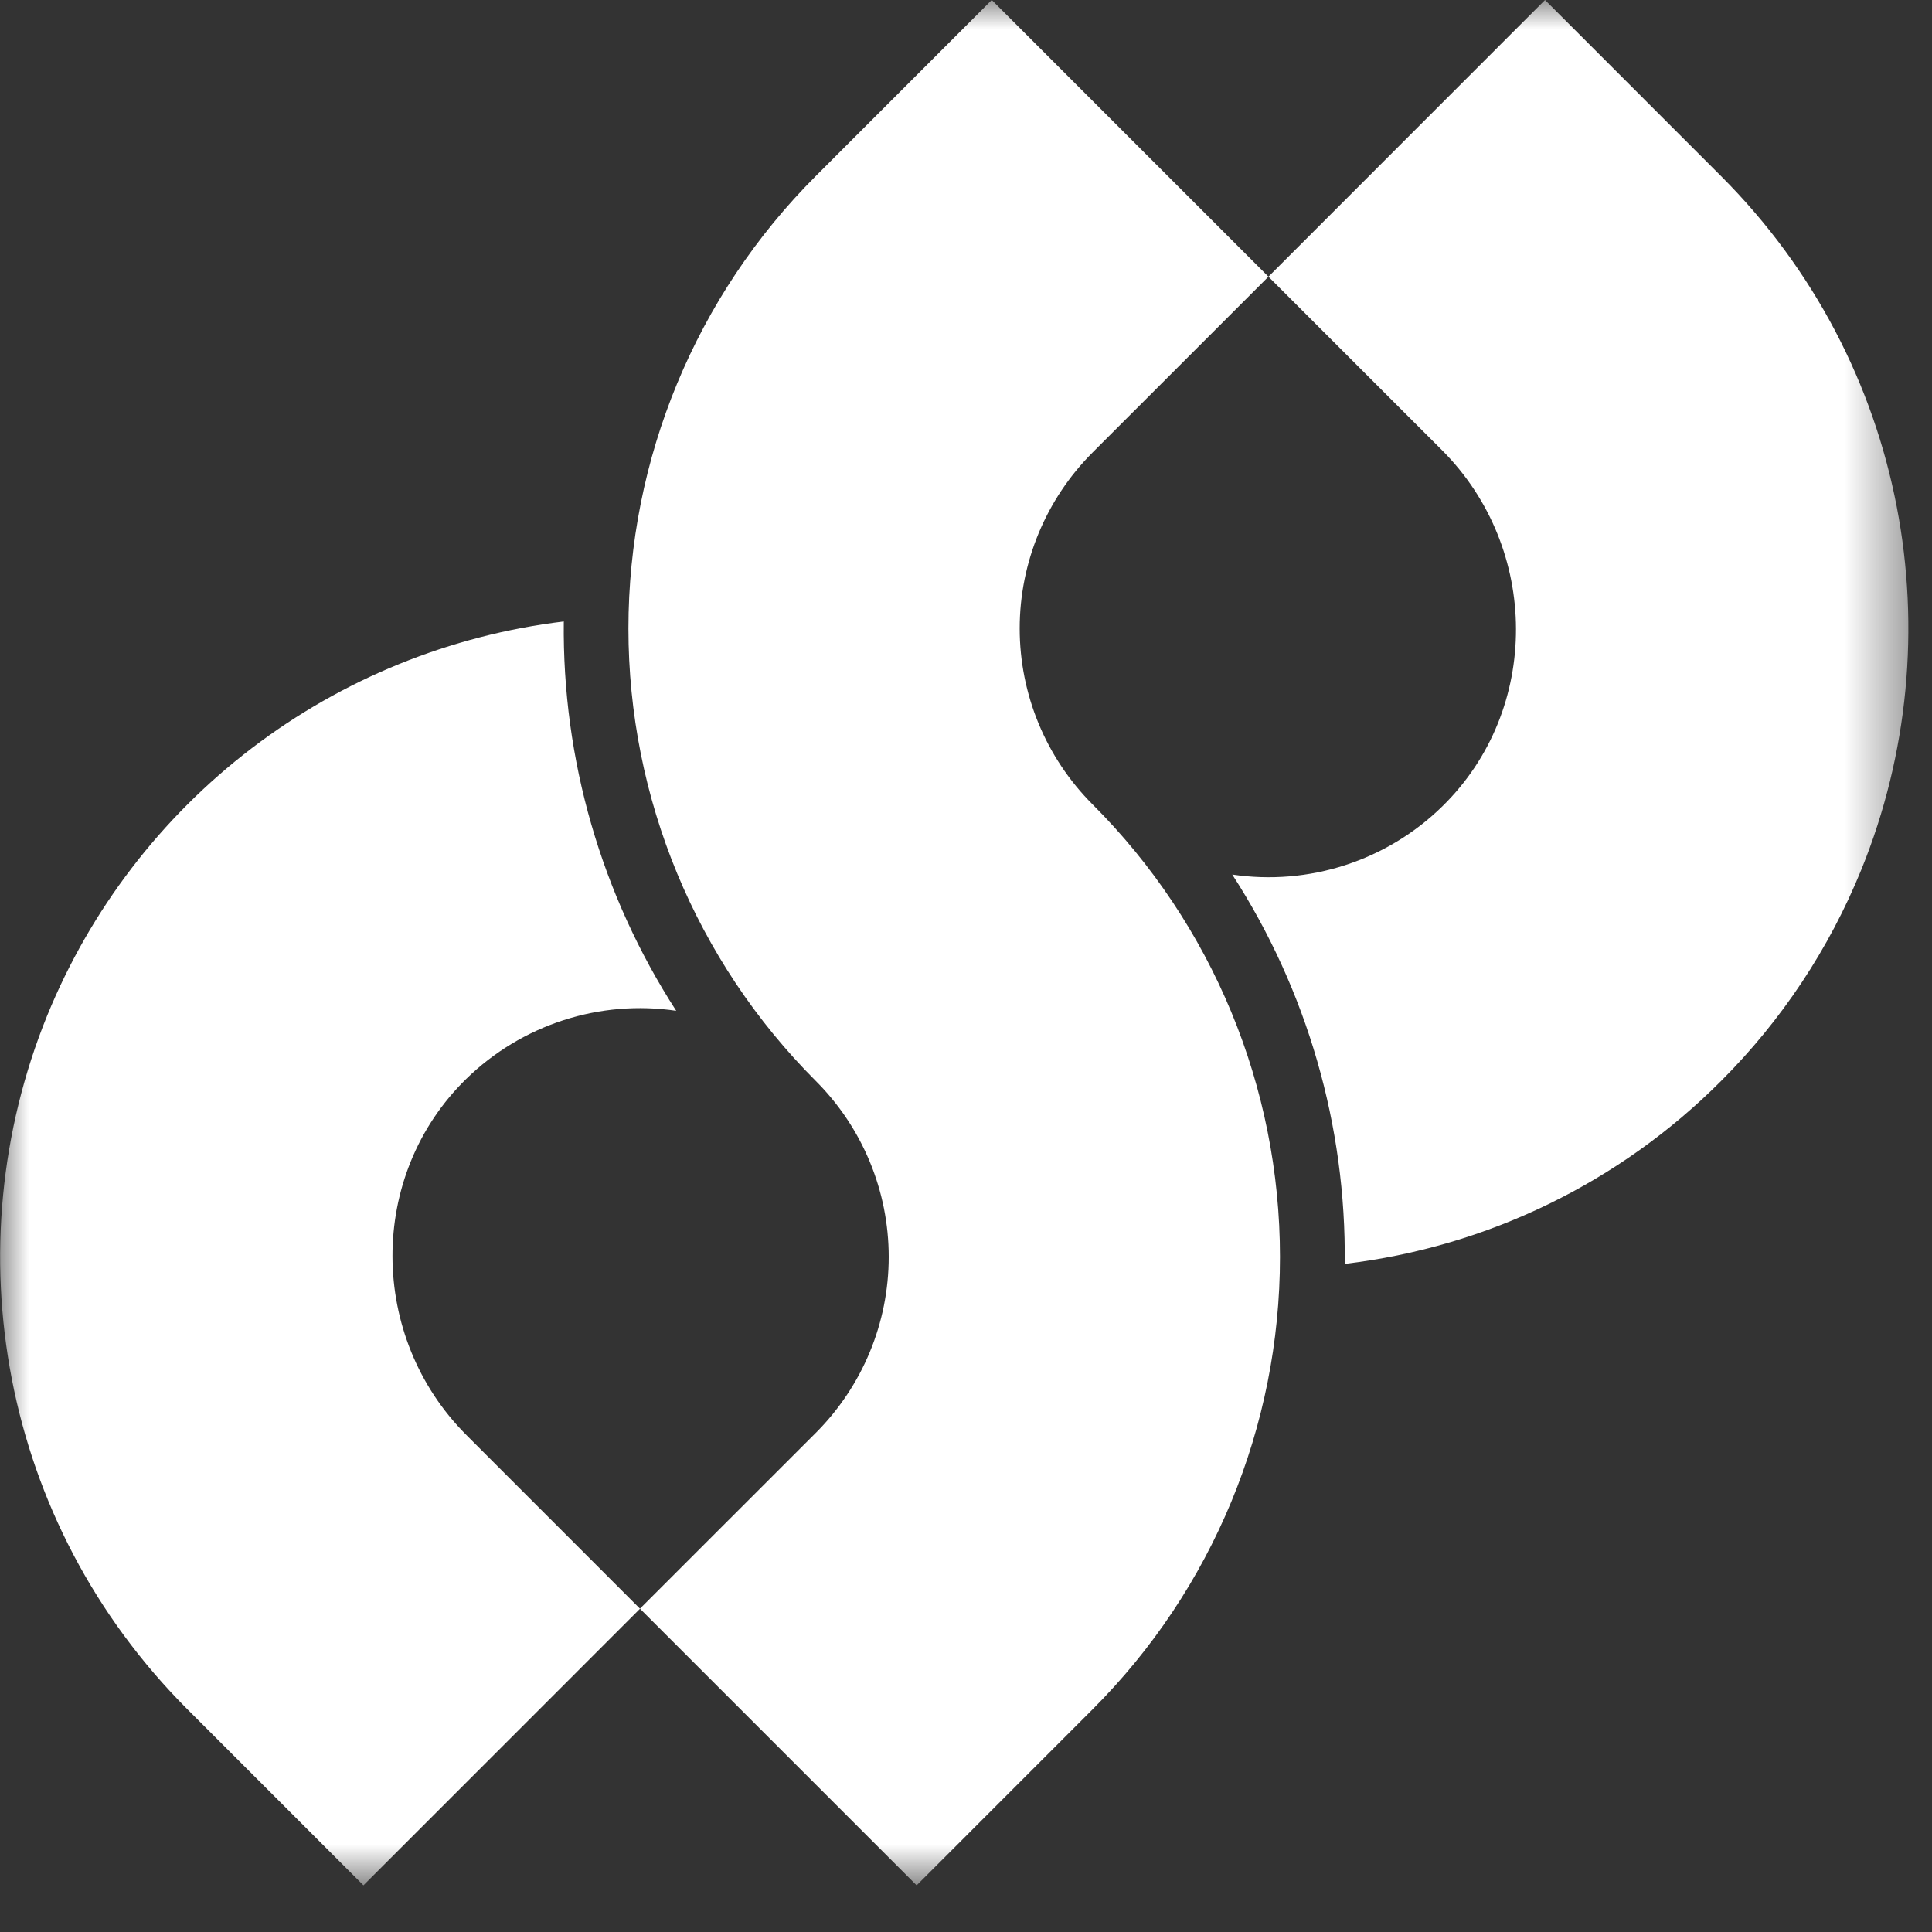 <svg width="33" height="33" viewBox="0 0 33 33" fill="none" xmlns="http://www.w3.org/2000/svg">
<rect x="0" y="0" width="33" height="33" fill="#333333" stroke="none"/>
<mask id="mask0_591_739" style="mask-type:luminance" maskUnits="userSpaceOnUse" x="0" y="0" width="33" height="33">
<path d="M32.597 0H0V32.203H32.597V0Z" fill="white"/>
</mask>
<g mask="url(#mask0_591_739)">
<path d="M29.396 18.465C27.666 20.2 25.402 21.3 22.969 21.588C22.996 19.231 22.328 16.918 21.048 14.938C21.695 15.034 22.356 14.979 22.978 14.777C23.6 14.575 24.168 14.232 24.635 13.774C26.326 12.121 26.303 9.363 24.632 7.691L21.666 4.726L26.39 0L29.394 3.005C32.598 6.208 33.398 10.905 31.793 14.854C31.244 16.206 30.429 17.434 29.396 18.465Z" fill="white"/>
<path d="M10.932 27.478L6.208 32.203L3.204 29.199C0.001 25.995 -0.799 21.299 0.805 17.349C1.542 15.542 2.749 13.964 4.3 12.78C5.852 11.596 7.692 10.849 9.63 10.615C9.603 12.972 10.271 15.285 11.55 17.265C10.903 17.169 10.243 17.225 9.62 17.427C8.998 17.629 8.431 17.972 7.963 18.429C6.272 20.082 6.295 22.841 7.967 24.512L10.932 27.478Z" fill="white"/>
<path d="M18.661 29.198L15.657 32.203L10.931 27.477L13.936 24.473C14.732 23.676 15.18 22.596 15.18 21.469C15.18 20.342 14.732 19.261 13.936 18.465C11.885 16.414 10.734 13.634 10.734 10.735C10.734 7.835 11.885 5.055 13.936 3.005L16.94 0L21.666 4.726L18.661 7.73C17.865 8.527 17.417 9.608 17.417 10.734C17.417 11.861 17.865 12.942 18.661 13.739C20.712 15.789 21.863 18.569 21.863 21.469C21.863 24.368 20.712 27.148 18.661 29.198Z" fill="white"/>
</g>
</svg>

